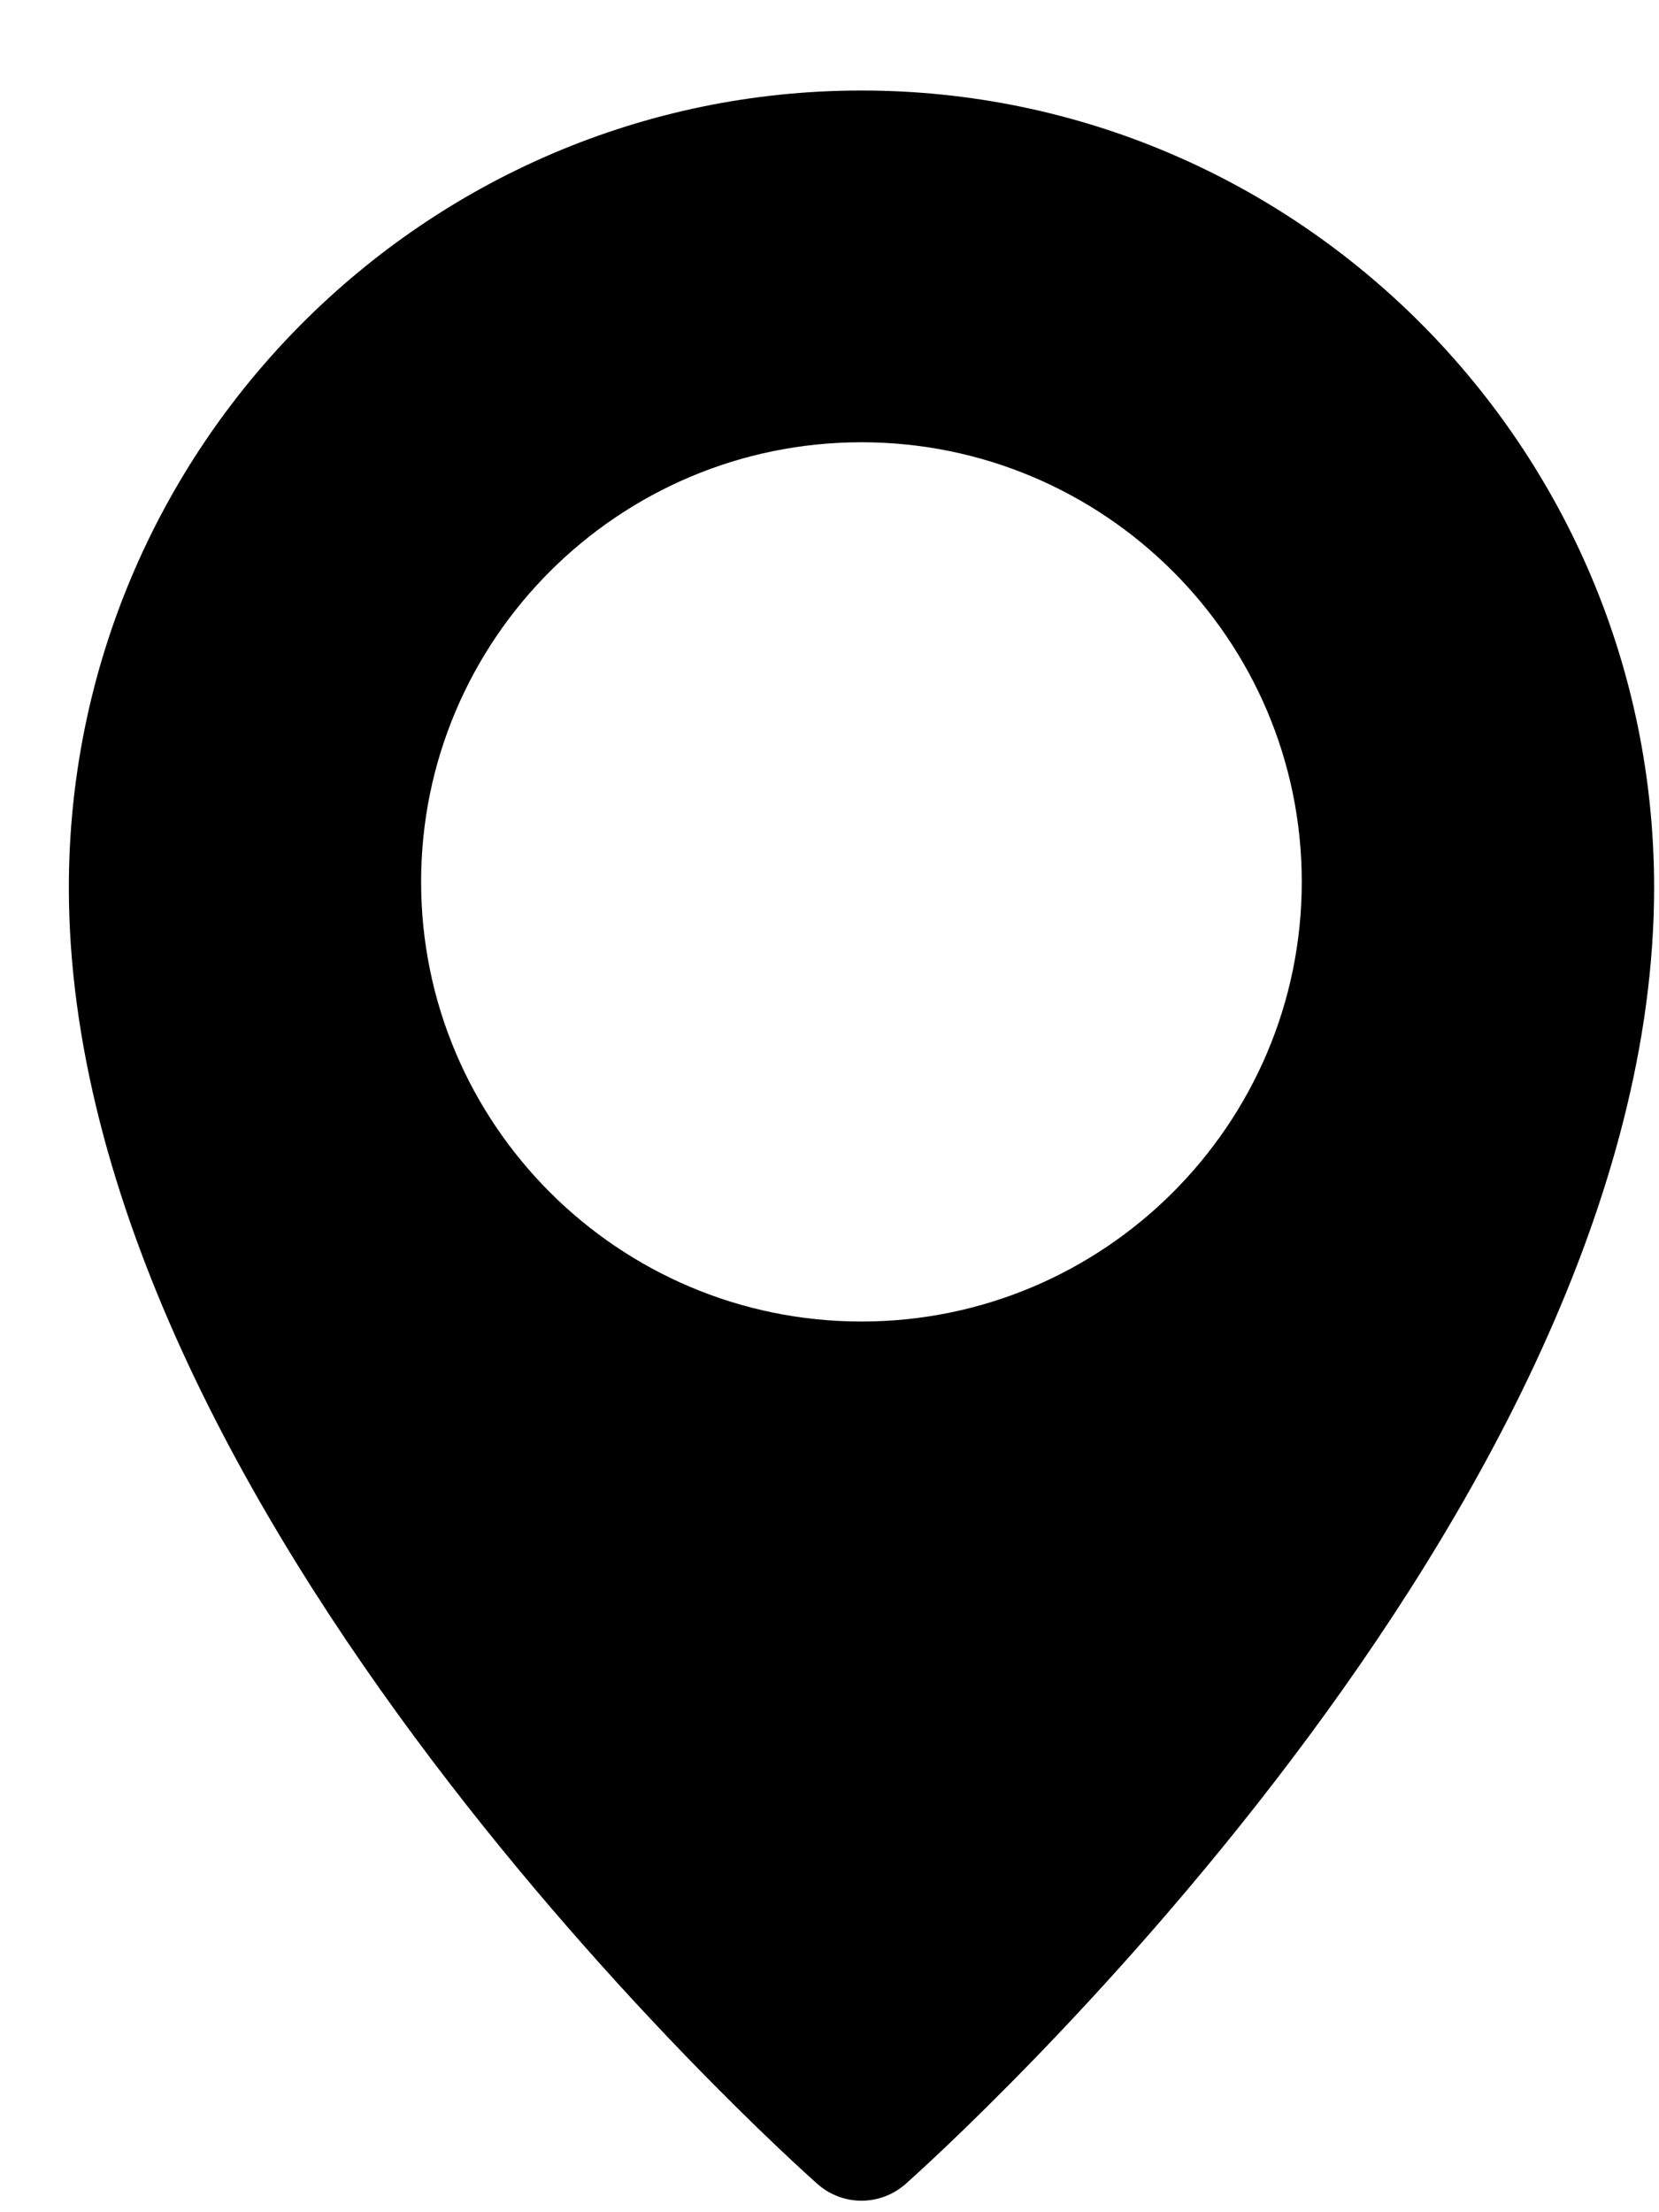<svg width="18" height="24" viewBox="0 0 18 24" fill="none" xmlns="http://www.w3.org/2000/svg">
<path d="M9.347 0.982C4.605 0.982 0.747 4.861 0.747 9.629C0.747 16.405 8.538 23.401 8.87 23.694C9.007 23.815 9.177 23.875 9.347 23.875C9.517 23.875 9.687 23.815 9.824 23.695C10.155 23.401 17.947 16.405 17.947 9.629C17.947 4.861 14.088 0.982 9.347 0.982ZM9.347 14.337C6.712 14.337 4.569 12.197 4.569 9.567C4.569 6.937 6.712 4.798 9.347 4.798C11.981 4.798 14.124 6.937 14.124 9.567C14.124 12.197 11.981 14.337 9.347 14.337Z" fill="#000"/>
</svg>
